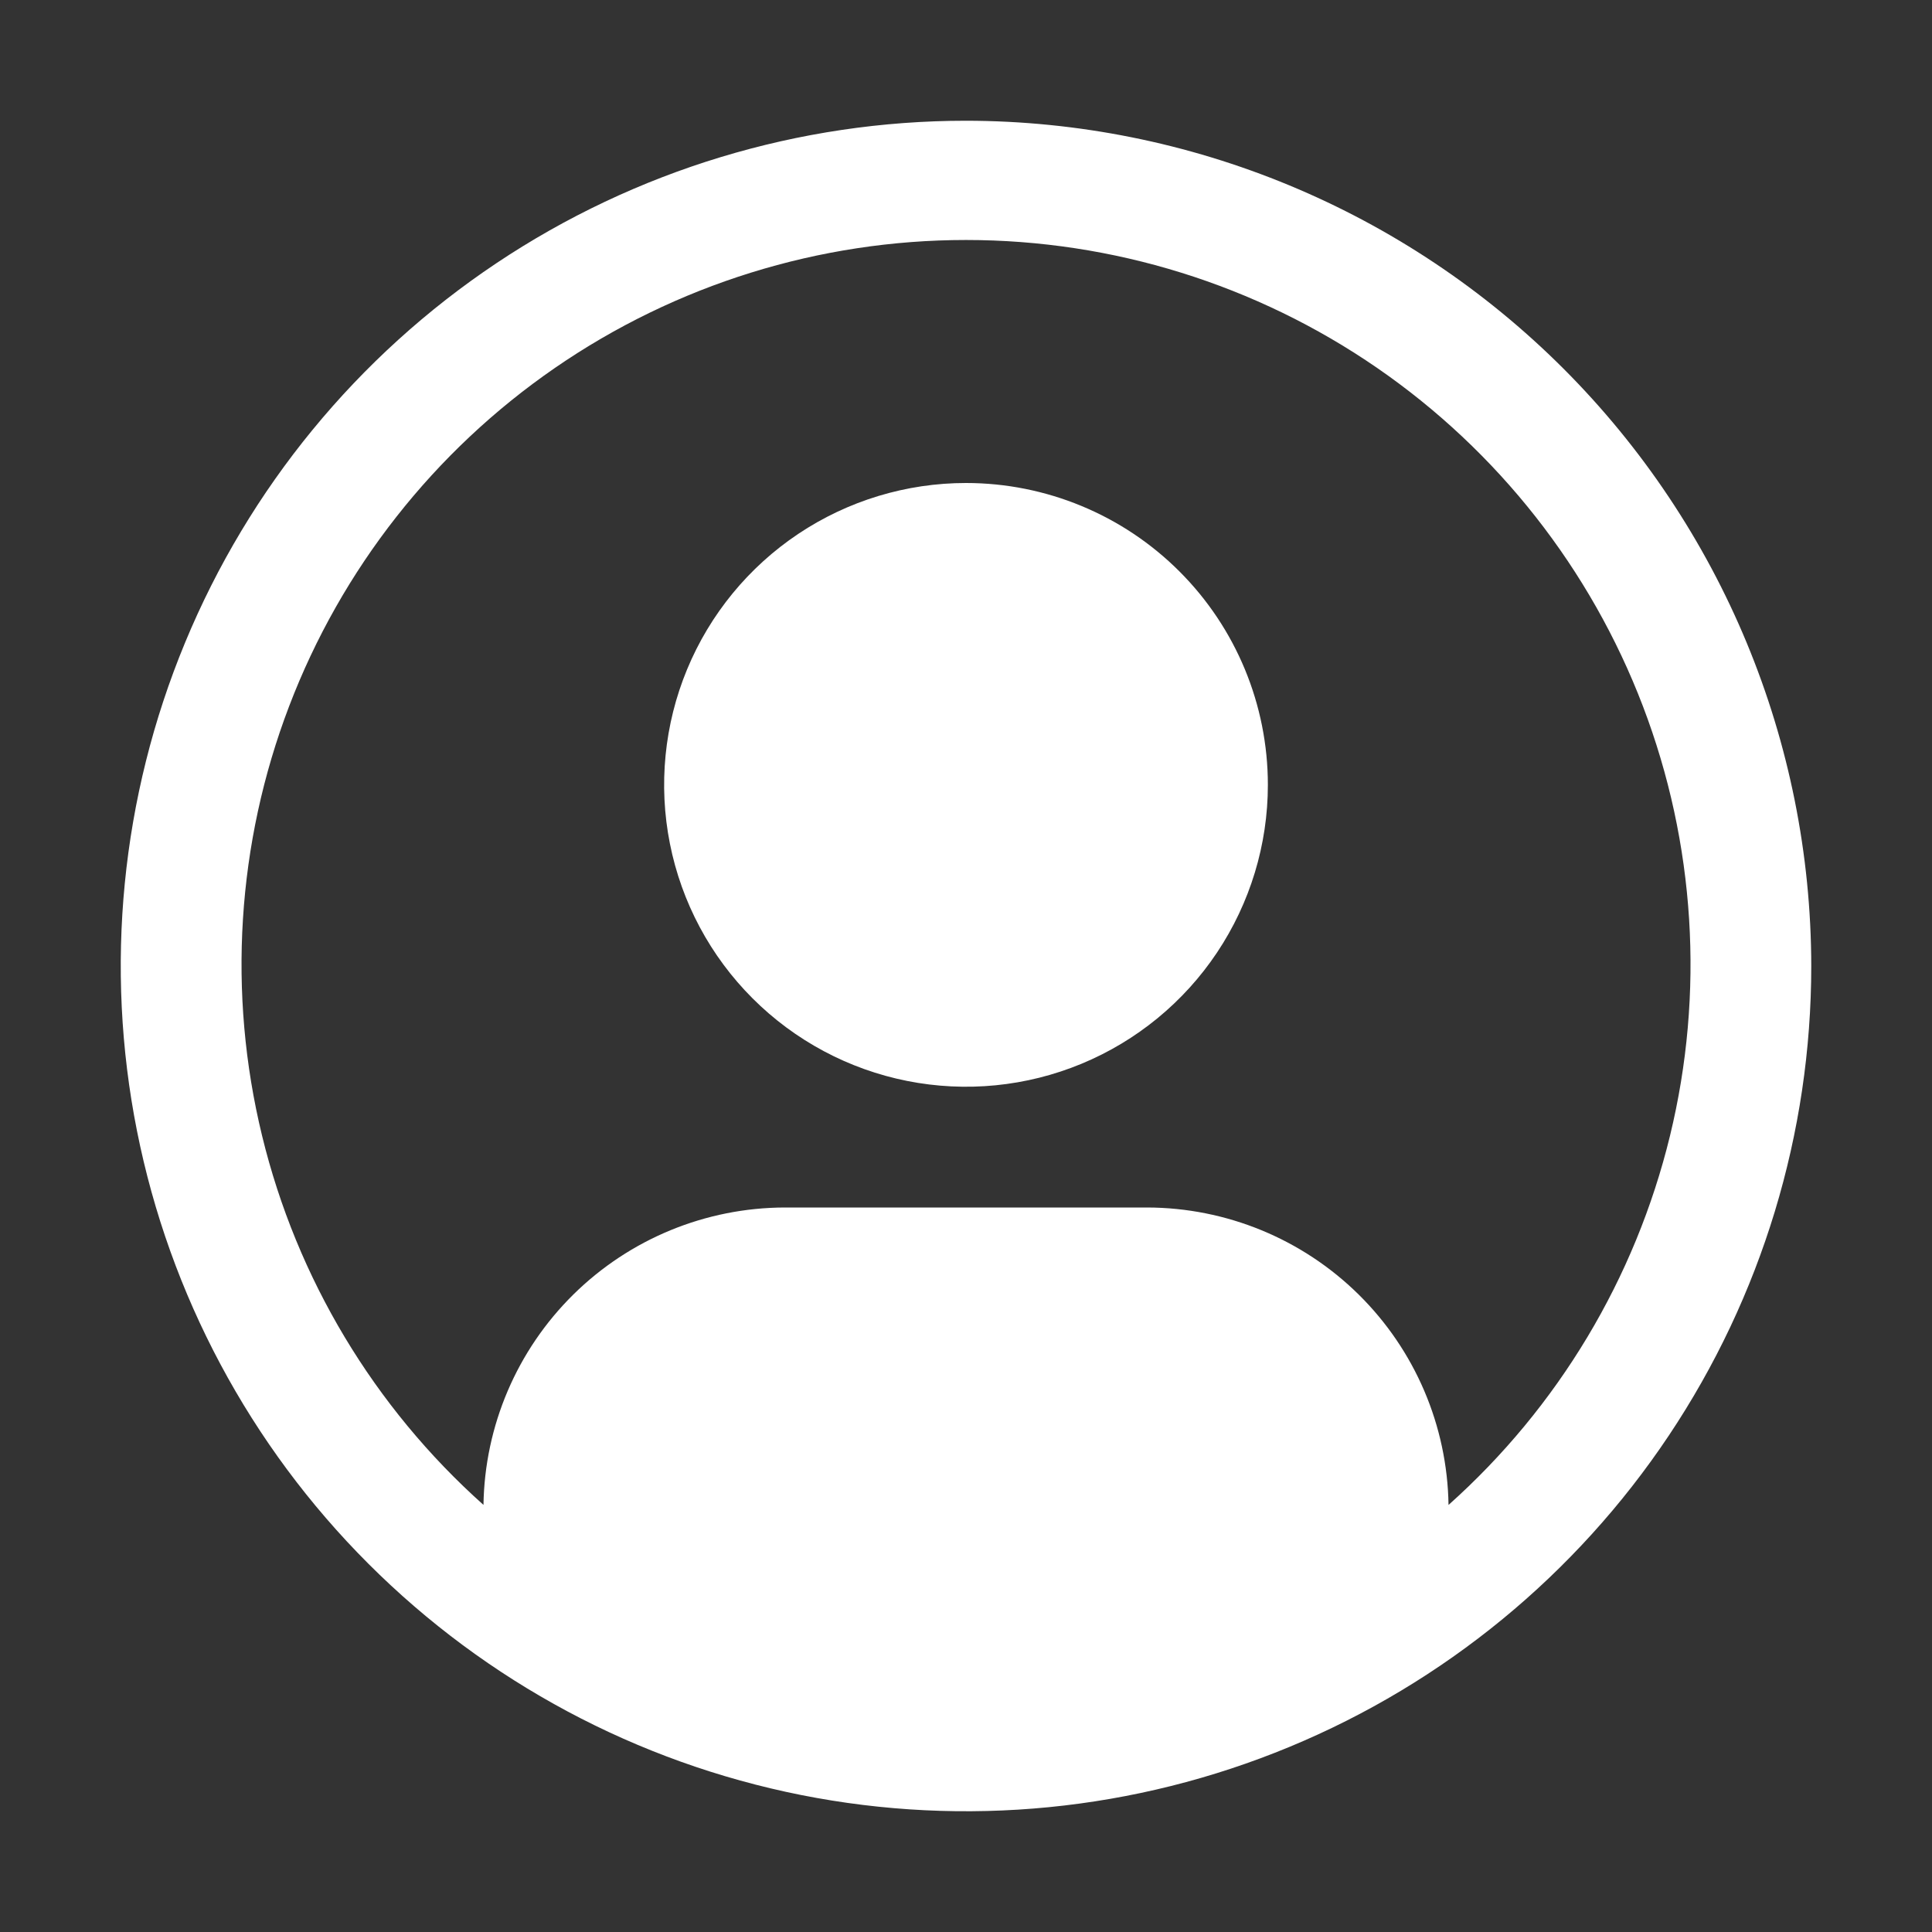 <svg width="73" height="73" viewBox="0 0 73 73" fill="none" xmlns="http://www.w3.org/2000/svg">
<rect x="0" y="0" width="73" height="73" fill="#333333" stroke="none"/>
<path d="M36.5 18.25C34.244 18.25 32.039 18.919 30.163 20.172C28.287 21.426 26.825 23.207 25.962 25.291C25.099 27.375 24.873 29.669 25.313 31.881C25.753 34.094 26.839 36.127 28.435 37.722C30.03 39.317 32.062 40.403 34.275 40.843C36.487 41.283 38.781 41.058 40.865 40.194C42.949 39.331 44.731 37.869 45.984 35.993C47.237 34.117 47.906 31.912 47.906 29.656C47.906 26.631 46.705 23.73 44.565 21.591C42.426 19.452 39.525 18.25 36.5 18.25Z" fill="white"/>
<path d="M36.5 4.562C30.183 4.562 24.009 6.436 18.756 9.945C13.504 13.454 9.411 18.442 6.994 24.278C4.576 30.114 3.944 36.535 5.176 42.731C6.409 48.926 9.45 54.617 13.917 59.083C18.383 63.55 24.074 66.591 30.269 67.824C36.465 69.056 42.886 68.424 48.722 66.006C54.558 63.589 59.546 59.496 63.055 54.243C66.564 48.991 68.438 42.817 68.438 36.5C68.428 28.033 65.06 19.915 59.073 13.927C53.085 7.94 44.967 4.572 36.5 4.562V4.562ZM54.732 56.862C54.686 53.87 53.467 51.016 51.337 48.914C49.207 46.812 46.336 45.631 43.344 45.625H29.656C26.664 45.631 23.793 46.812 21.663 48.914C19.533 51.016 18.314 53.87 18.268 56.862C14.131 53.169 11.214 48.305 9.903 42.916C8.591 37.528 8.947 31.868 10.924 26.686C12.901 21.504 16.405 17.045 20.972 13.899C25.54 10.753 30.955 9.068 36.501 9.068C42.047 9.068 47.462 10.753 52.03 13.899C56.597 17.045 60.101 21.504 62.078 26.686C64.055 31.868 64.411 37.528 63.1 42.916C61.788 48.305 58.871 53.169 54.734 56.862H54.732Z" fill="white"/>
</svg>
